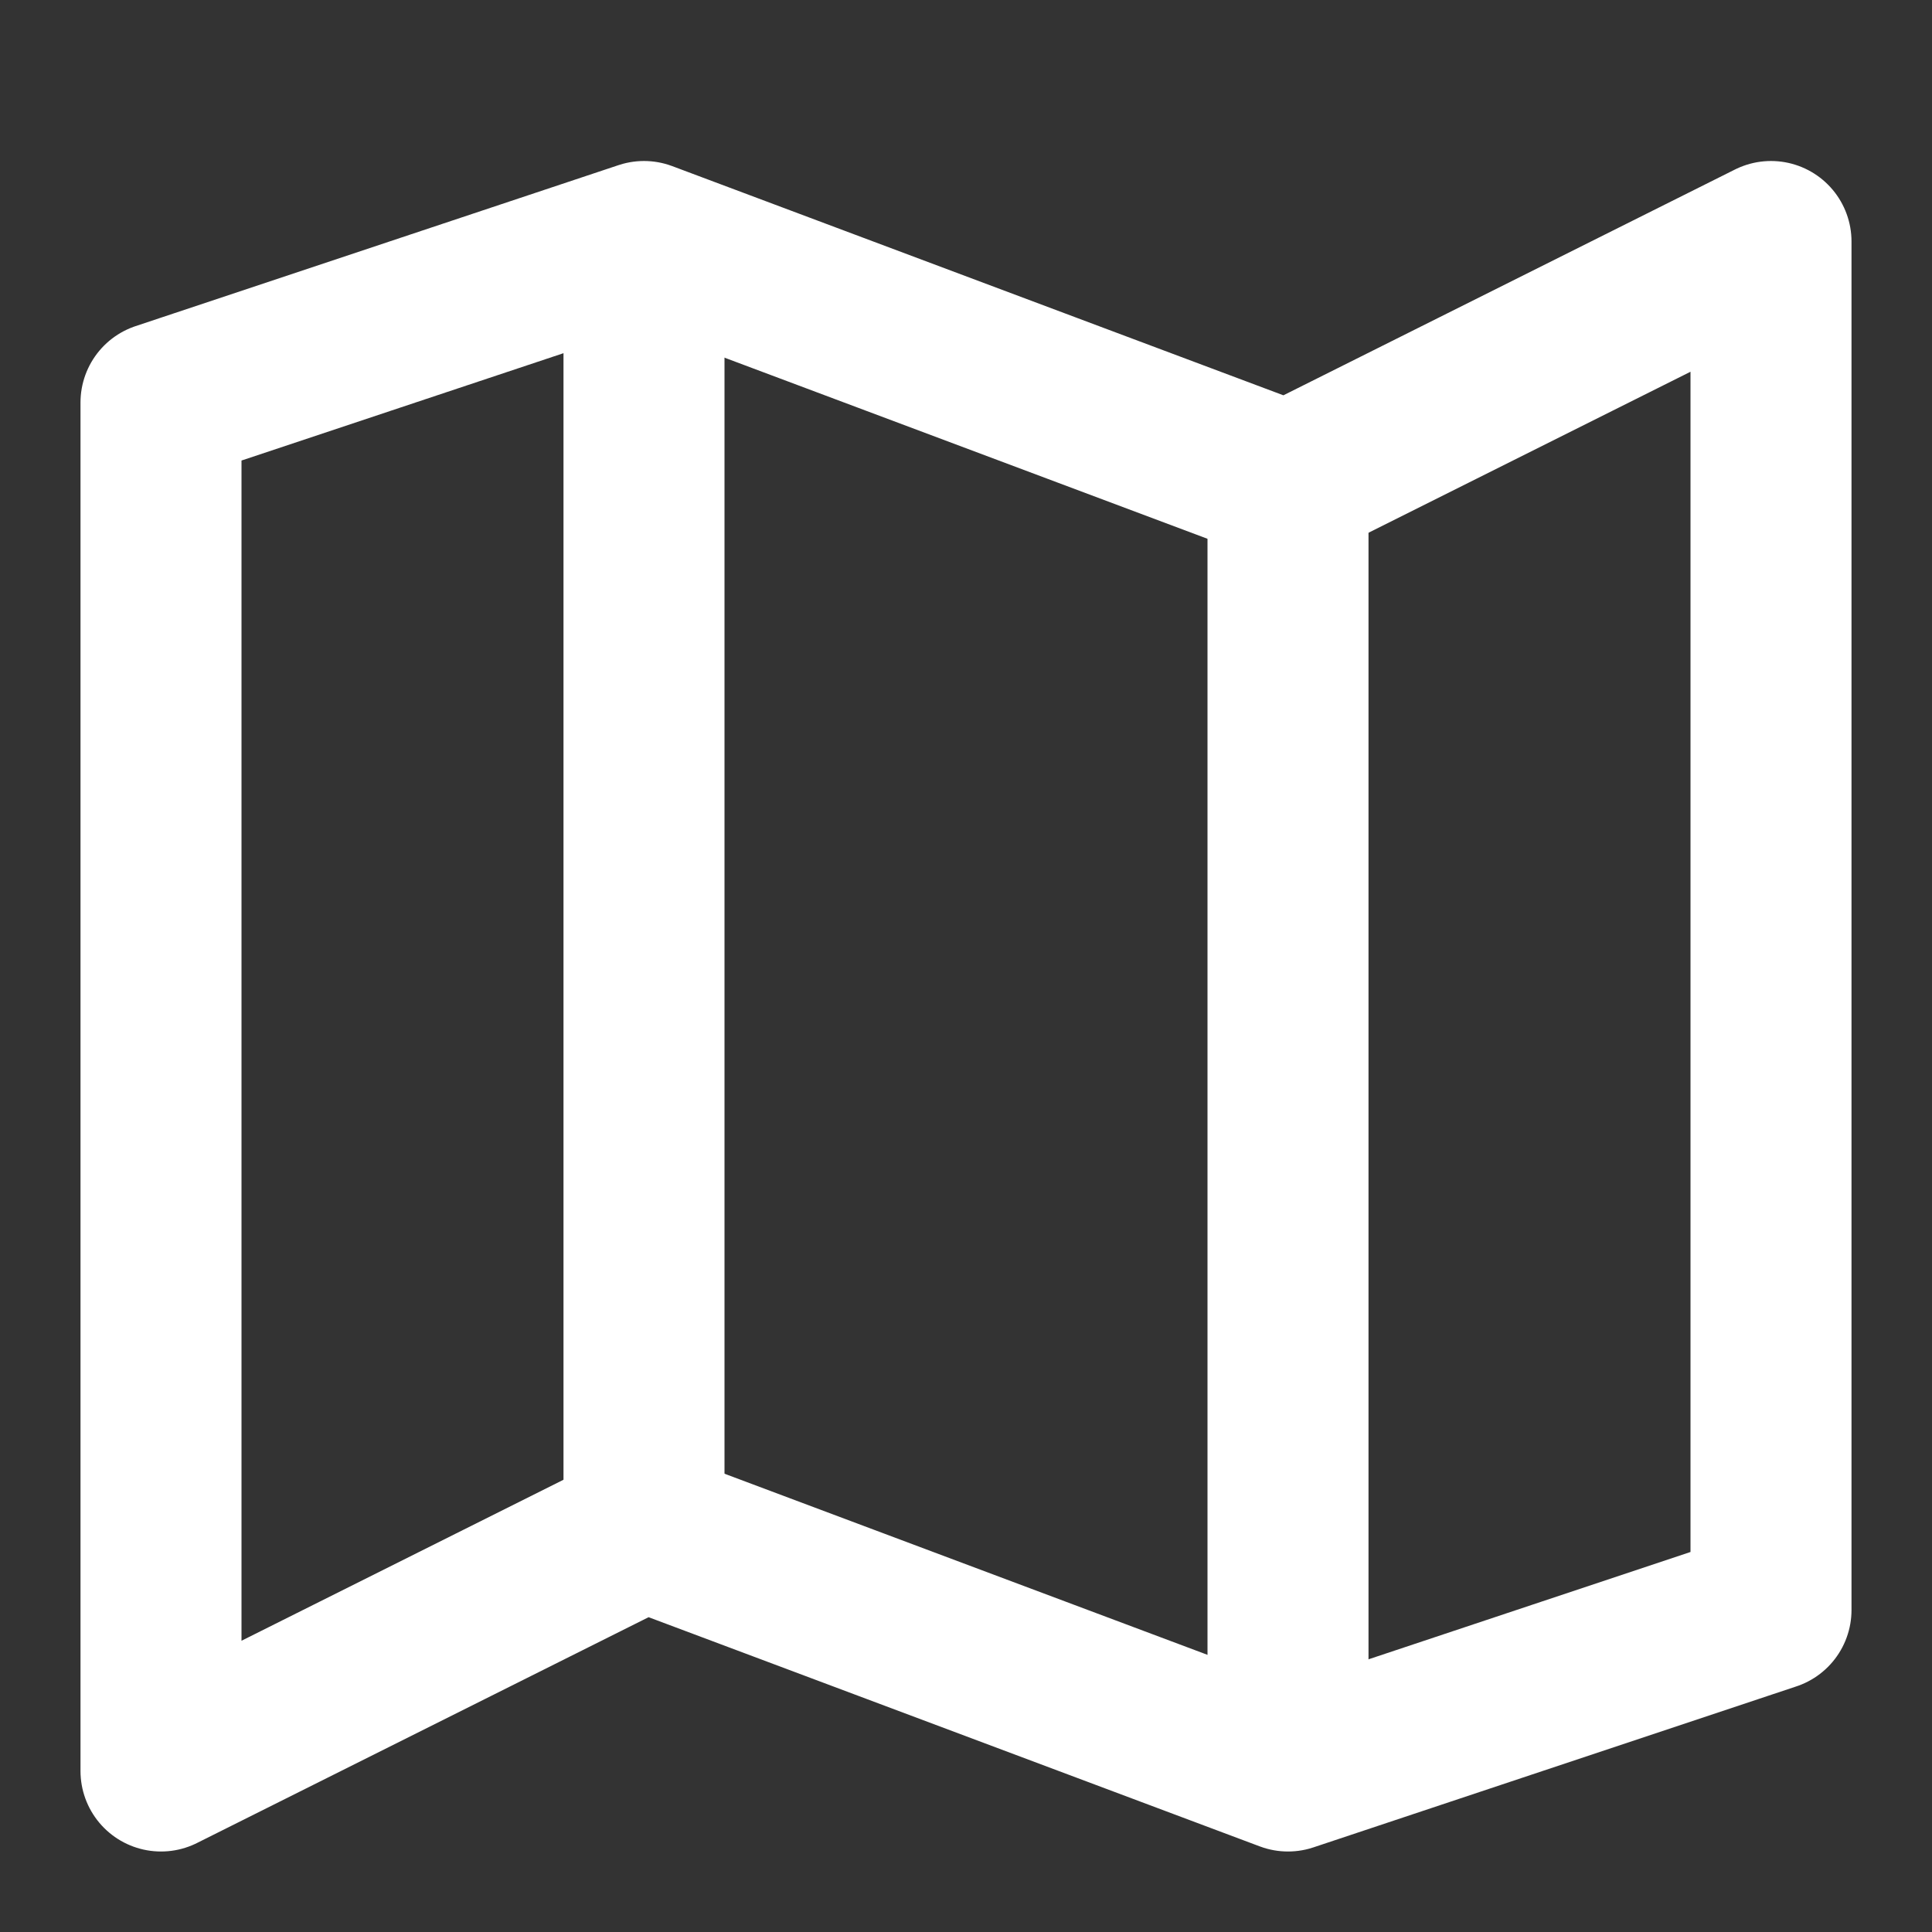 <?xml version="1.0" encoding="UTF-8"?>
<svg width="24px" height="24px" viewBox="0 0 24 24" version="1.1" xmlns="http://www.w3.org/2000/svg" xmlns:xlink="http://www.w3.org/1999/xlink">
    <rect x="0" y="0" width="24" height="24" fill="#333333" stroke="none"/>
    <!-- Generator: sketchtool 42 (36781) - http://www.bohemiancoding.com/sketch -->
    <title>86FE14E0-E49C-4EEC-A211-922172EE8FDC</title>
    <desc>Created with sketchtool.</desc>
    <defs></defs>
    <g id="Symbols" stroke="none" stroke-width="1" fill="none" fill-rule="evenodd">
        <g id="Icons/Icon_Tab_Map_Inactive" stroke="#FFFFFF" stroke-width="2">
            <polygon id="Path-4" stroke-linecap="round" stroke-linejoin="round" points="2 5 8 3 16 6 22 3 22 20 16 22 8 19 2 22"></polygon>
            <path d="M8,4 L8,19" id="Path-5"></path>
            <path d="M16,6 L16,22" id="Path-5-Copy"></path>
        </g>
    </g>
</svg>